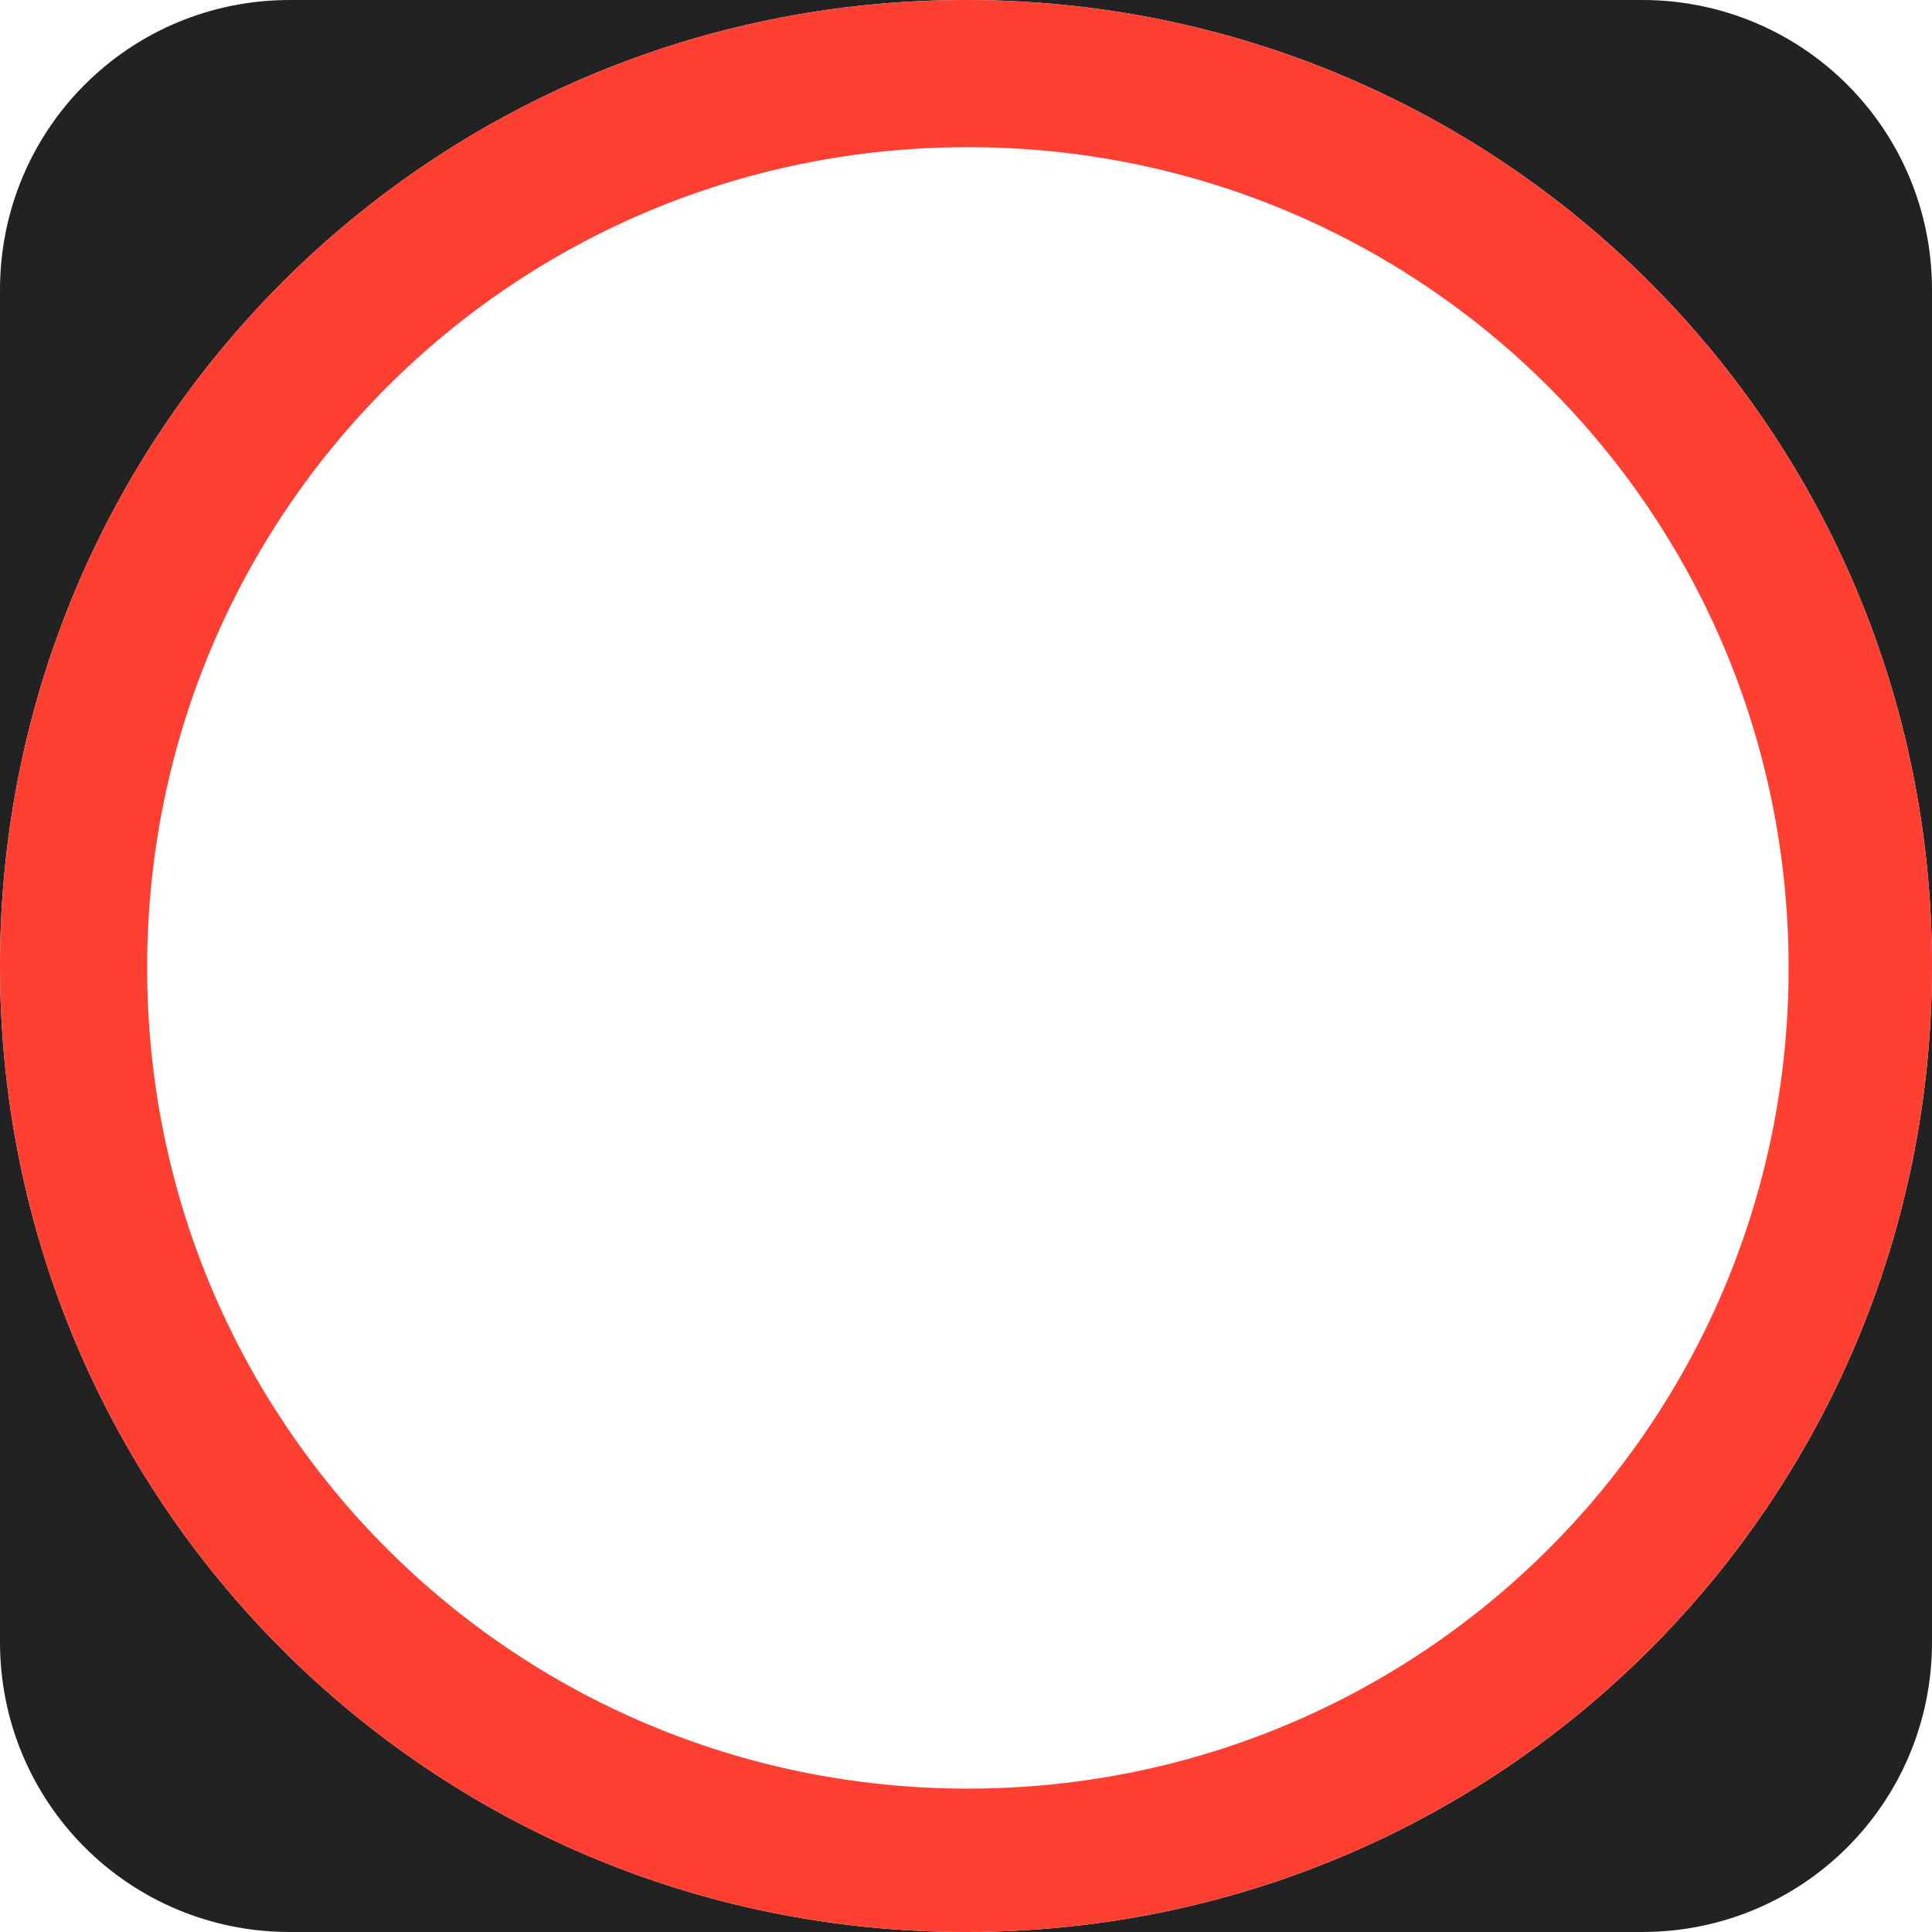 <?xml version="1.0" encoding="UTF-8" standalone="no"?>
<svg
   xmlns:dc="http://purl.org/dc/elements/1.1/"
   xmlns:cc="http://creativecommons.org/ns#"
   xmlns:rdf="http://www.w3.org/1999/02/22-rdf-syntax-ns#"
   xmlns:svg="http://www.w3.org/2000/svg"
   xmlns="http://www.w3.org/2000/svg"
   xmlns:sodipodi="http://sodipodi.sourceforge.net/DTD/sodipodi-0.dtd"
   xmlns:inkscape="http://www.inkscape.org/namespaces/inkscape"
   viewBox="0 0 512 512"
   aria-label="Guidelines"
   role="img"
   id="svg4367"
   version="1.1"
   inkscape:version="0.91 r13725"
   sodipodi:docname="tile-red.svg">
  <defs
     id="defs4379" />
  <sodipodi:namedview
     pagecolor="#ffffff"
     bordercolor="#666666"
     borderopacity="1"
     objecttolerance="10"
     gridtolerance="10"
     guidetolerance="10"
     inkscape:pageopacity="0"
     inkscape:pageshadow="2"
     inkscape:window-width="1479"
     inkscape:window-height="968"
     id="namedview4377"
     showgrid="false"
     inkscape:zoom="0.80664063"
     inkscape:cx="135.83094"
     inkscape:cy="390.52916"
     inkscape:window-x="102"
     inkscape:window-y="48"
     inkscape:window-maximized="0"
     inkscape:current-layer="svg4367" />
  <path
     style="fill:#222222"
     d="M 76.801 0 C 34.254 0 0 34.254 0 76.801 L 0 256 C 0 114.176 114.176 0 256 0 L 76.801 0 z M 256 0 C 397.824 0 512 114.176 512 256 L 512 76.801 C 512 34.254 477.746 0 435.199 0 L 256 0 z M 512 256 C 512 397.824 397.824 512 256 512 L 435.199 512 C 477.746 512 512 477.746 512 435.199 L 512 256 z M 256 512 C 114.176 512 0 397.824 0 256 L 0 435.199 C 0 477.746 34.254 512 76.801 512 L 256 512 z "
     id="rect4369" />
  <path
     style="fill:#ff3f32"
     d="M 256 0 C 114.176 0 0 114.176 0 256 C 0 397.824 114.176 512 256 512 C 397.824 512 512 397.824 512 256 C 512 114.176 397.824 0 256 0 z M 256.5 39 C 376.995 39 474 136.005 474 256.5 C 474 376.995 376.995 474 256.5 474 C 136.005 474 39 376.995 39 256.5 C 39 136.005 136.005 39 256.5 39 z "
     id="rect4371" />
</svg>
